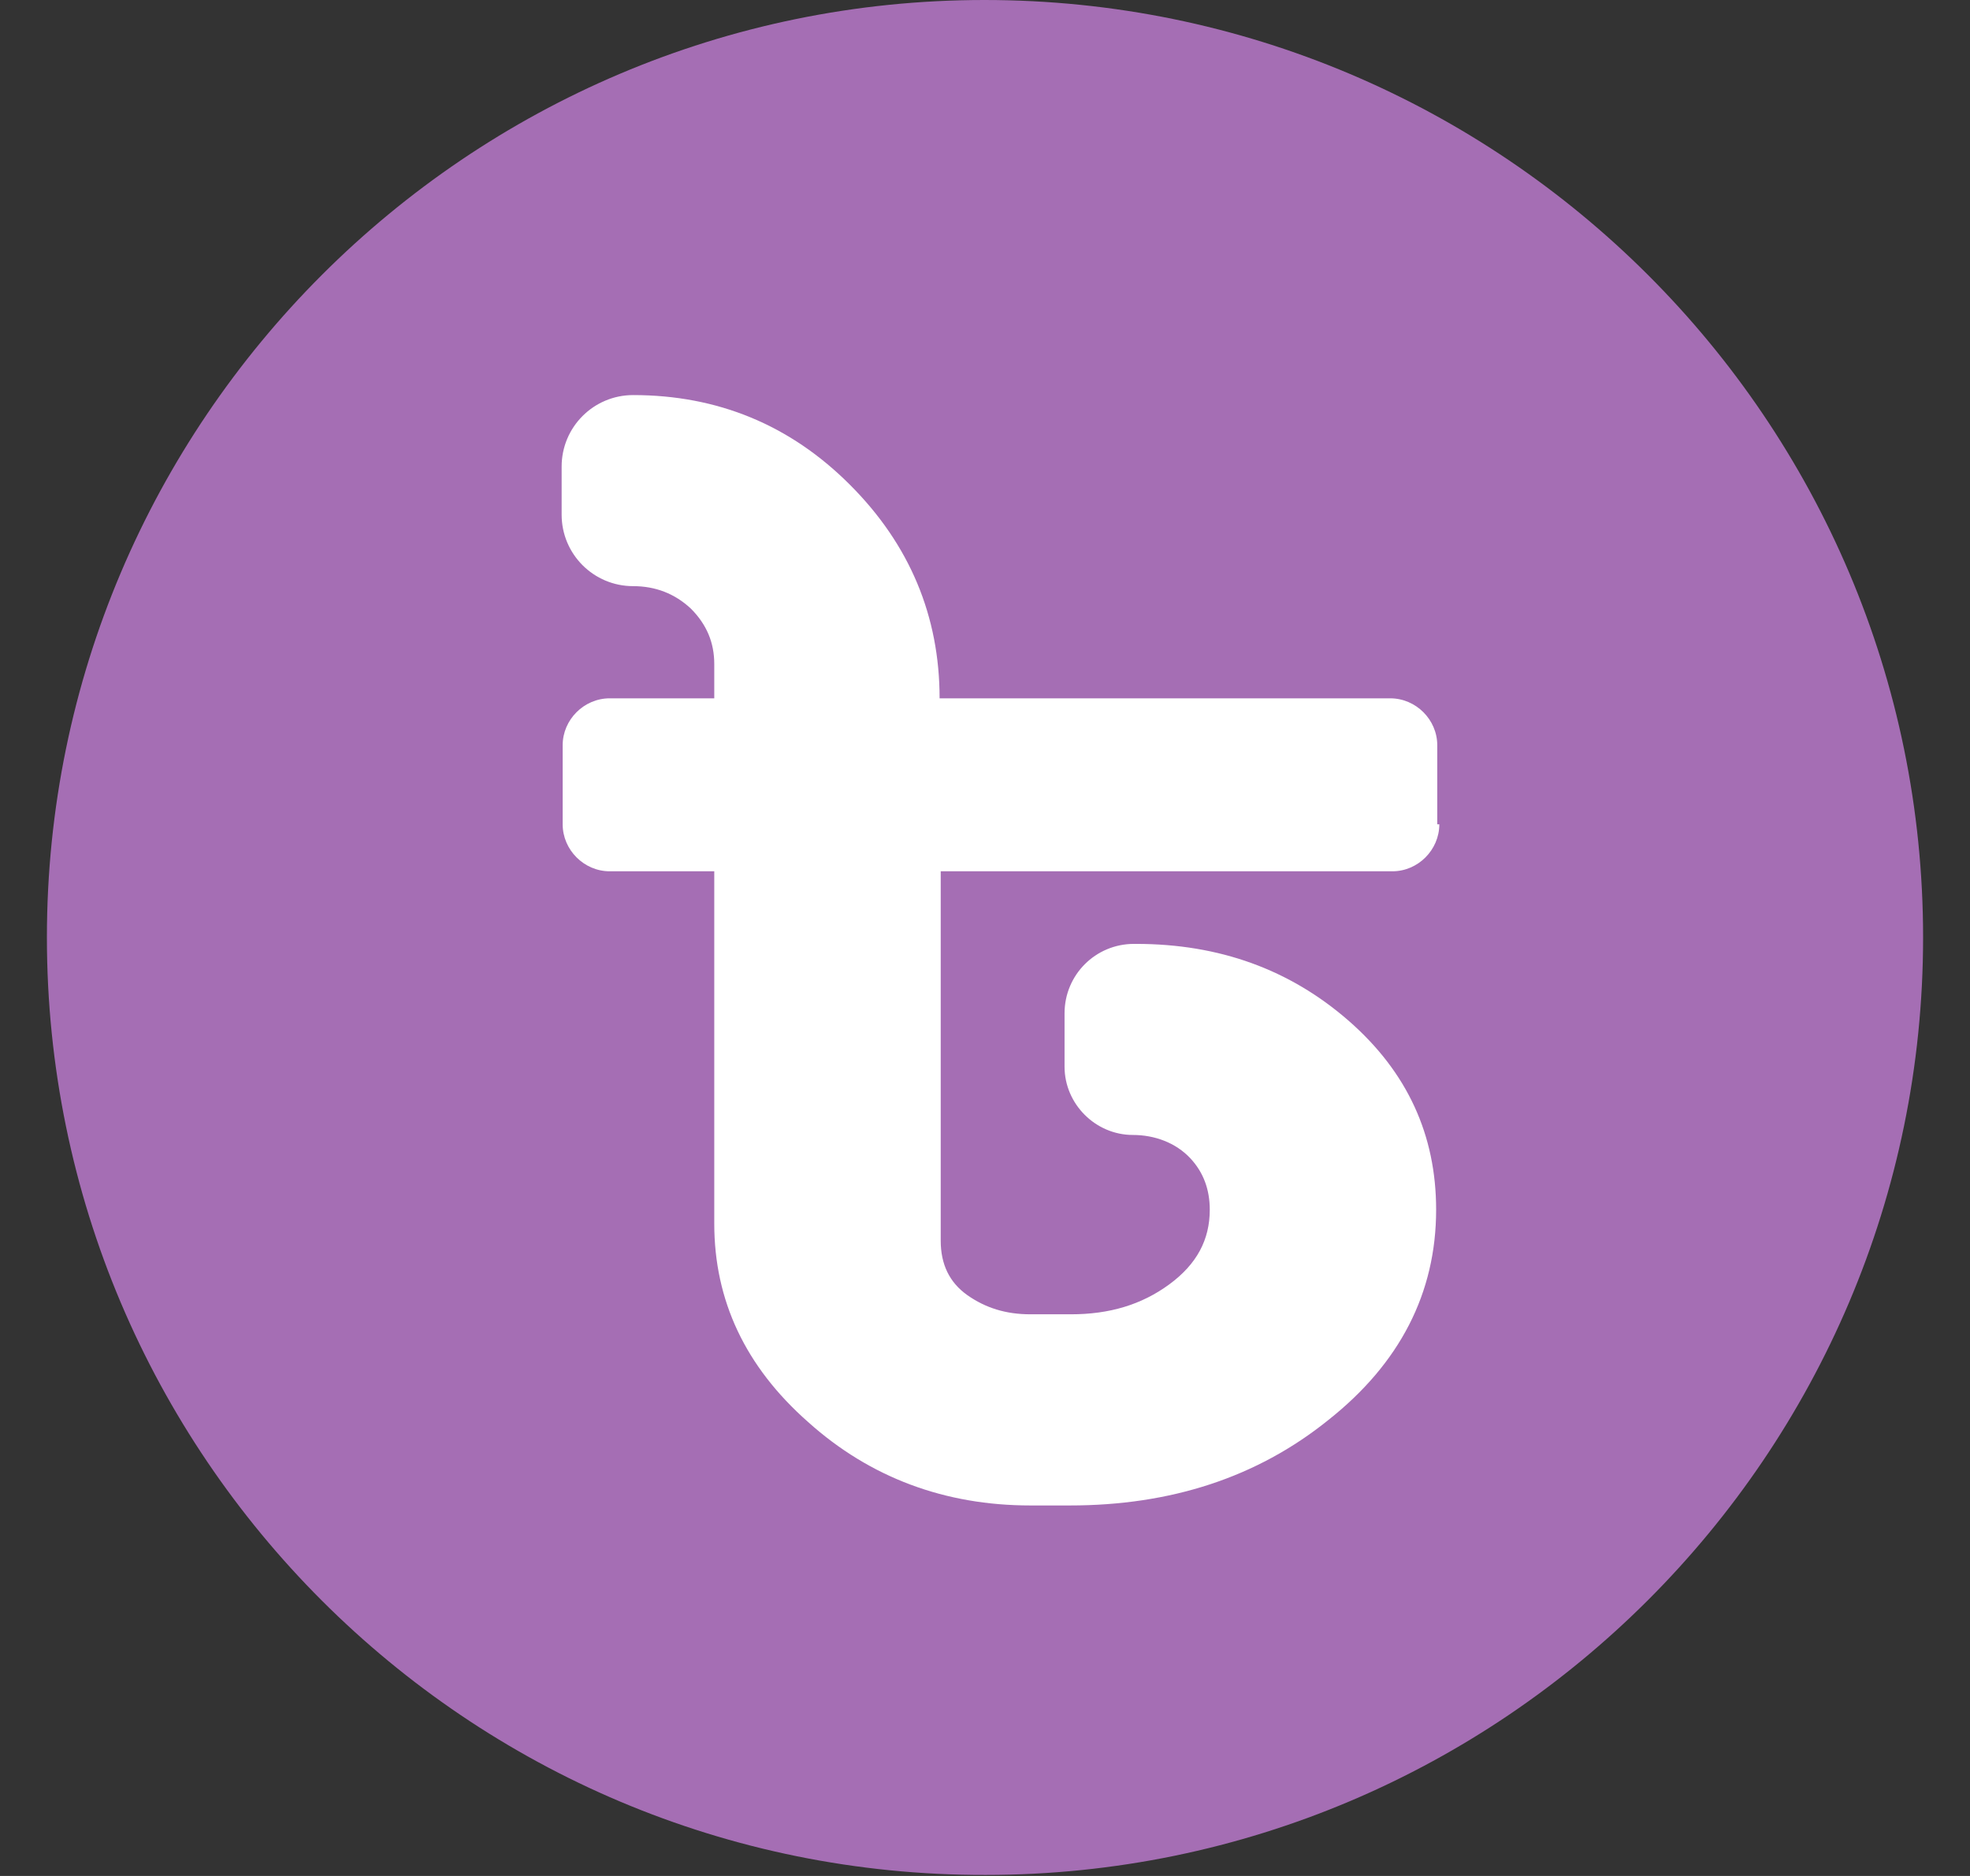 <svg width="21" height="20" viewBox="0 0 21 20" fill="none" xmlns="http://www.w3.org/2000/svg">
<rect x="0" y="0" width="21" height="20" fill="#333333" stroke="none"/>
<g clip-path="url(#clip0_34_2)">
<path d="M20.5 9.994C20.5 15.504 16.015 19.989 10.506 19.989C4.985 20 0.5 15.515 0.5 9.994C0.5 4.485 4.985 0 10.494 0C16.015 0 20.5 4.485 20.5 9.994Z" fill="#A56EB4"/>
<path d="M15.343 8.788C15.343 9.061 15.116 9.289 14.843 9.289H10.028V13.227C10.028 13.477 10.119 13.671 10.312 13.808C10.506 13.944 10.722 14.012 10.984 14.012H11.416C11.826 14.012 12.168 13.91 12.463 13.694C12.759 13.477 12.896 13.216 12.896 12.897C12.896 12.681 12.828 12.499 12.691 12.351C12.532 12.18 12.304 12.1 12.076 12.1C11.678 12.1 11.348 11.77 11.348 11.372V10.803C11.348 10.393 11.678 10.063 12.088 10.063H12.111C12.998 10.063 13.75 10.336 14.376 10.882C15.002 11.429 15.309 12.1 15.309 12.897C15.309 13.785 14.922 14.536 14.16 15.139C13.397 15.754 12.475 16.05 11.405 16.05H10.984C10.073 16.05 9.276 15.754 8.616 15.162C7.944 14.57 7.614 13.864 7.614 13.045V9.289H6.499C6.226 9.289 5.998 9.061 5.998 8.788V7.945C5.998 7.672 6.226 7.445 6.499 7.445H7.614V7.08C7.614 6.853 7.535 6.659 7.364 6.488C7.193 6.329 6.988 6.249 6.749 6.249C6.328 6.249 5.987 5.908 5.987 5.487V4.974C5.987 4.553 6.328 4.212 6.749 4.212C7.649 4.212 8.423 4.53 9.06 5.168C9.697 5.805 10.016 6.568 10.016 7.445H14.82C15.093 7.445 15.321 7.672 15.321 7.945V8.788H15.343Z" fill="white"/>
</g>
<defs>
<clipPath id="clip0_34_2">
<rect width="20" height="20" fill="white" transform="translate(0.5)"/>
</clipPath>
</defs>
</svg>
